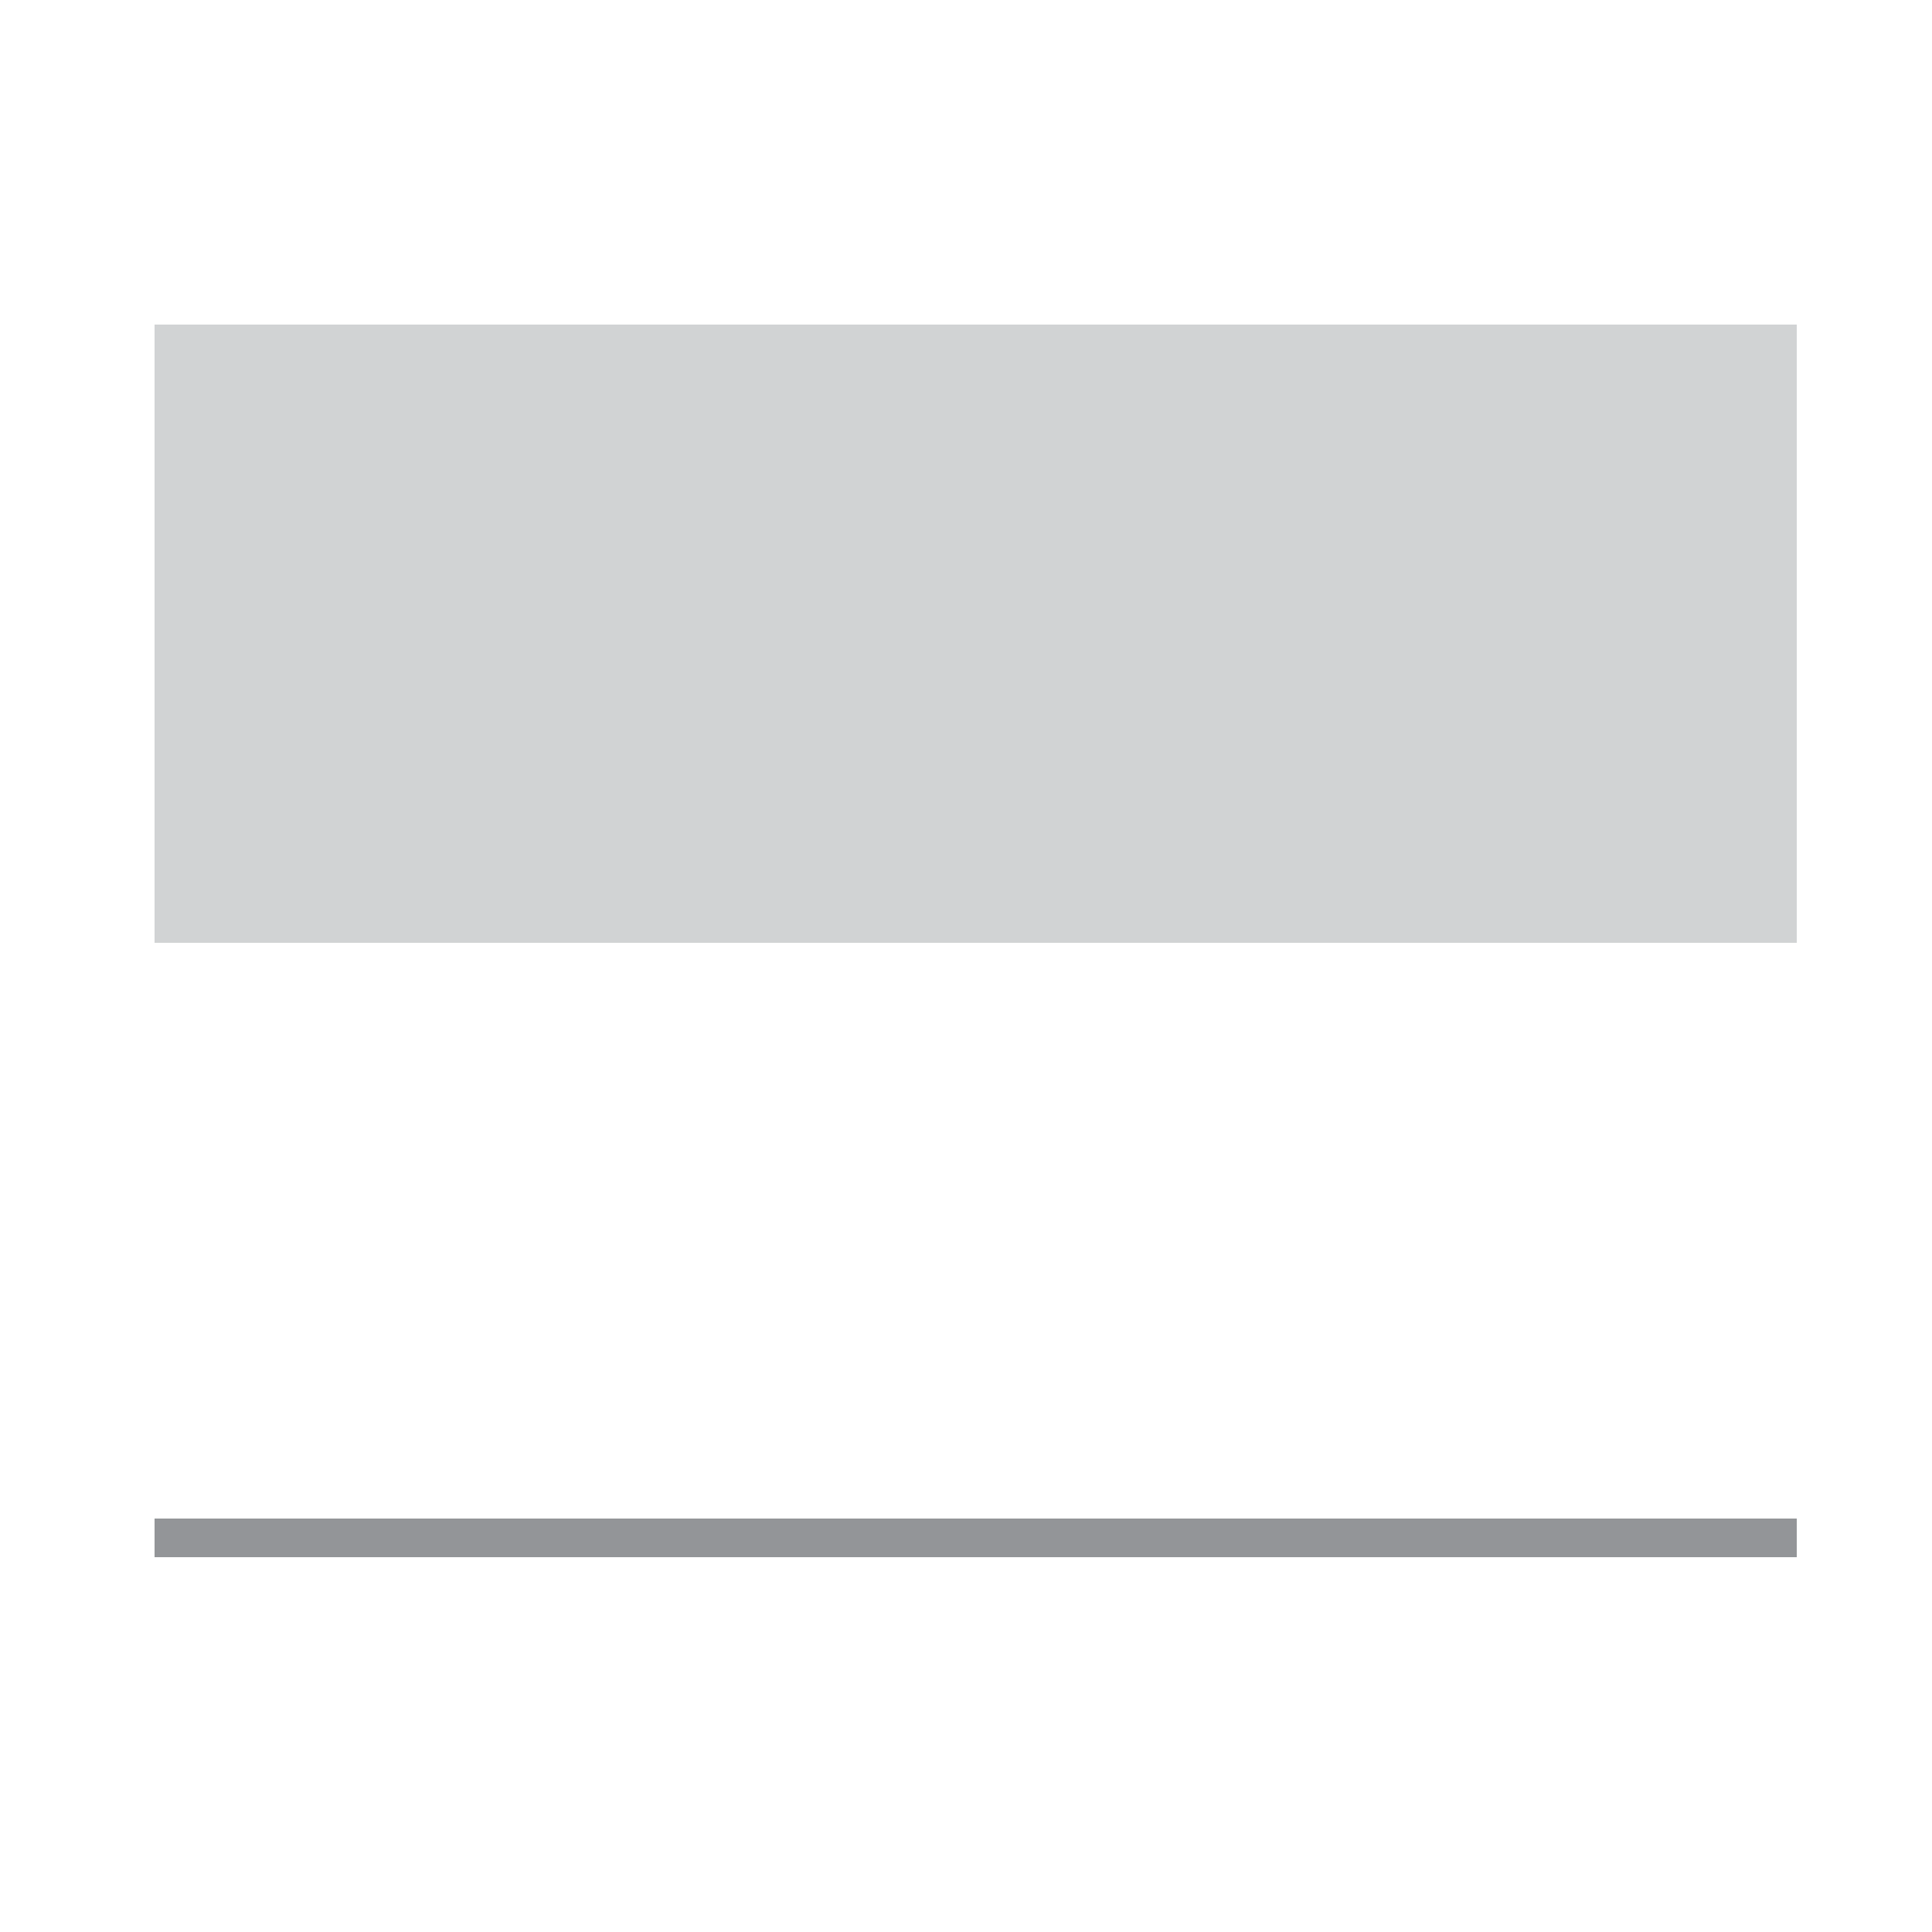 <?xml version="1.0" encoding="utf-8"?>
<!-- Generator: Adobe Illustrator 24.0.1, SVG Export Plug-In . SVG Version: 6.00 Build 0)  -->
<svg version="1.1" id="Layer_1" xmlns="http://www.w3.org/2000/svg" xmlns:xlink="http://www.w3.org/1999/xlink" x="0px" y="0px"
	 viewBox="0 0 50 50" style="enable-background:new 0 0 50 50;" xml:space="preserve">
<style type="text/css">
	.st0{fill:#FFFFFF;fill-opacity:0;}
	.st1{fill:#939598;}
	.st2{fill:#D1D3D4;}
</style>
<rect class="st0" width="50" height="50"/>
<g>
	<rect x="4" y="39.3" class="st1" width="42.5" height="1"/>
</g>
<rect x="4" y="8.4" class="st2" width="42.5" height="16"/>
</svg>
